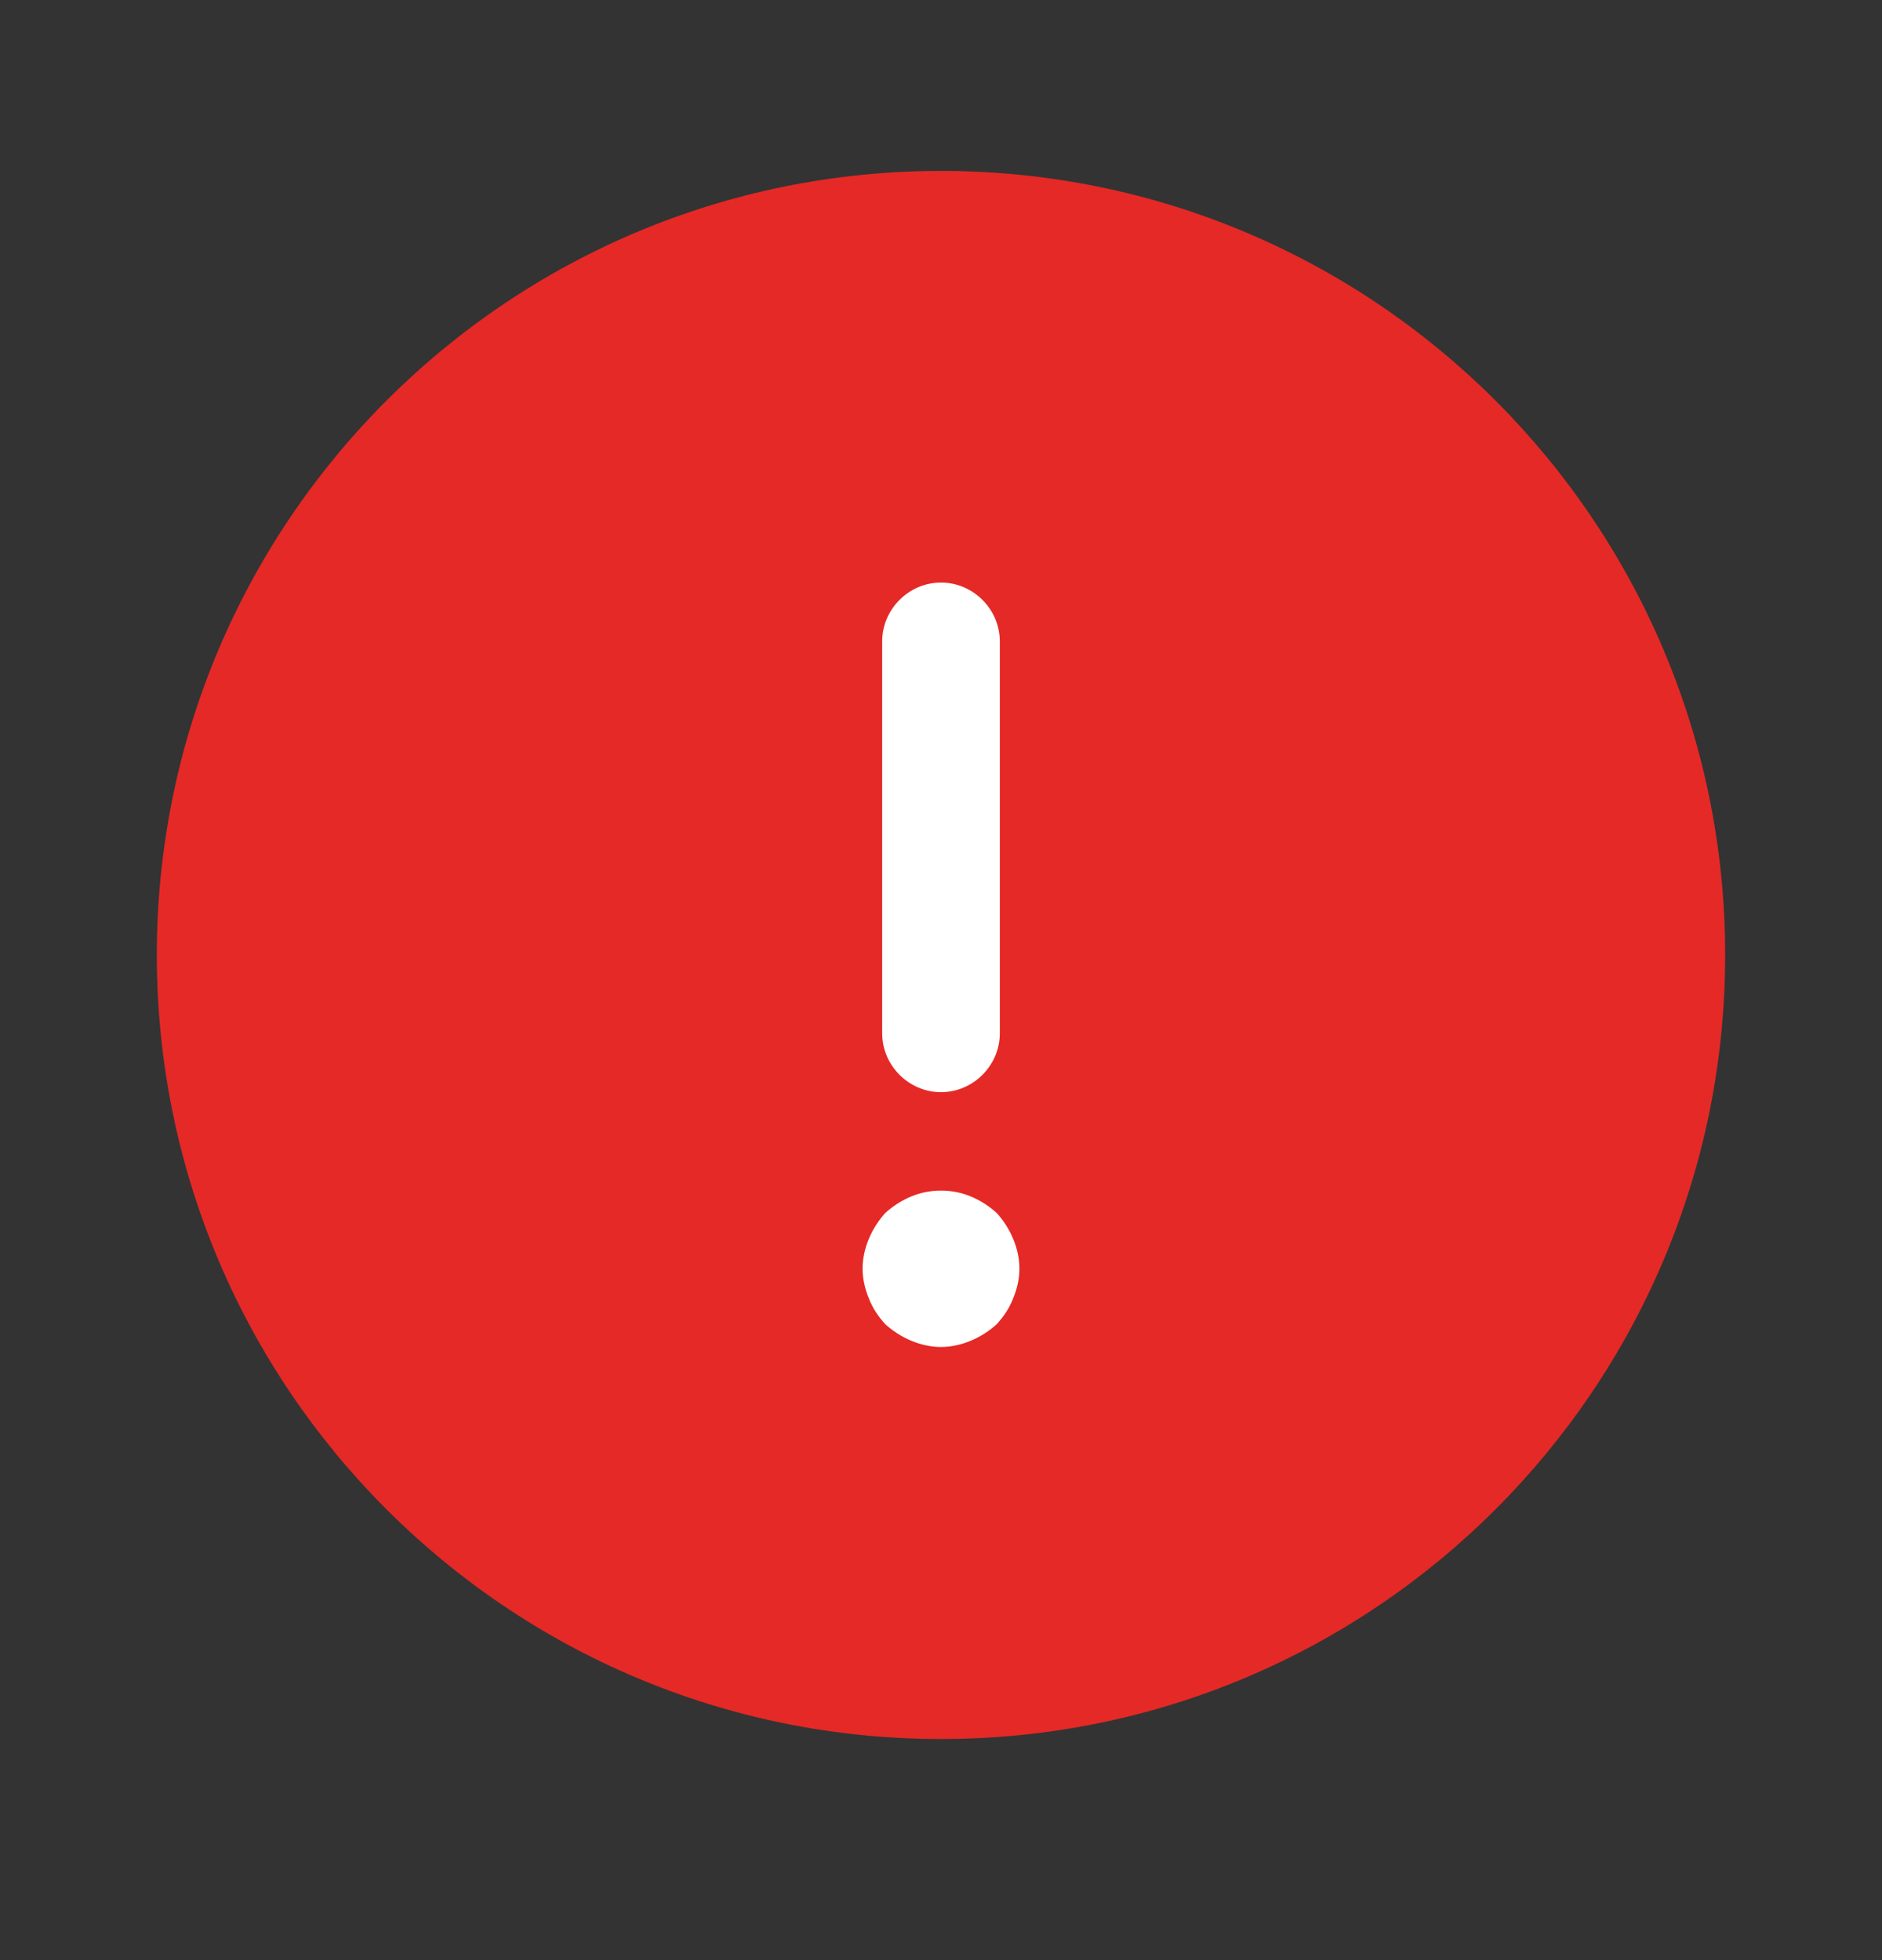 <svg width="24" height="25" viewBox="0 0 24 25" fill="none" xmlns="http://www.w3.org/2000/svg">
<rect x="0" y="0" width="24" height="25" fill="#333333" stroke="none"/>
<path d="M12 22.18C17.523 22.18 22 17.703 22 12.18C22 6.657 17.523 2.18 12 2.18C6.477 2.18 2 6.657 2 12.18C2 17.703 6.477 22.18 12 22.18Z" fill="#E52926"/>
<path d="M12 13.93C12.41 13.93 12.75 13.59 12.75 13.18V8.18C12.75 7.77 12.41 7.43 12 7.43C11.59 7.43 11.25 7.77 11.25 8.18V13.18C11.25 13.59 11.59 13.93 12 13.93Z" fill="white"/>
<path d="M12.92 15.8C12.87 15.68 12.8 15.57 12.71 15.47C12.61 15.38 12.5 15.31 12.38 15.26C12.14 15.16 11.86 15.16 11.62 15.26C11.5 15.31 11.39 15.38 11.29 15.47C11.2 15.57 11.13 15.68 11.08 15.8C11.03 15.92 11 16.05 11 16.18C11 16.31 11.03 16.44 11.08 16.56C11.13 16.69 11.2 16.79 11.29 16.89C11.39 16.98 11.5 17.05 11.62 17.1C11.74 17.15 11.87 17.18 12 17.18C12.13 17.18 12.26 17.15 12.38 17.1C12.5 17.05 12.61 16.98 12.71 16.89C12.8 16.79 12.87 16.69 12.92 16.56C12.97 16.44 13 16.31 13 16.18C13 16.05 12.97 15.92 12.92 15.8Z" fill="white"/>
</svg>
